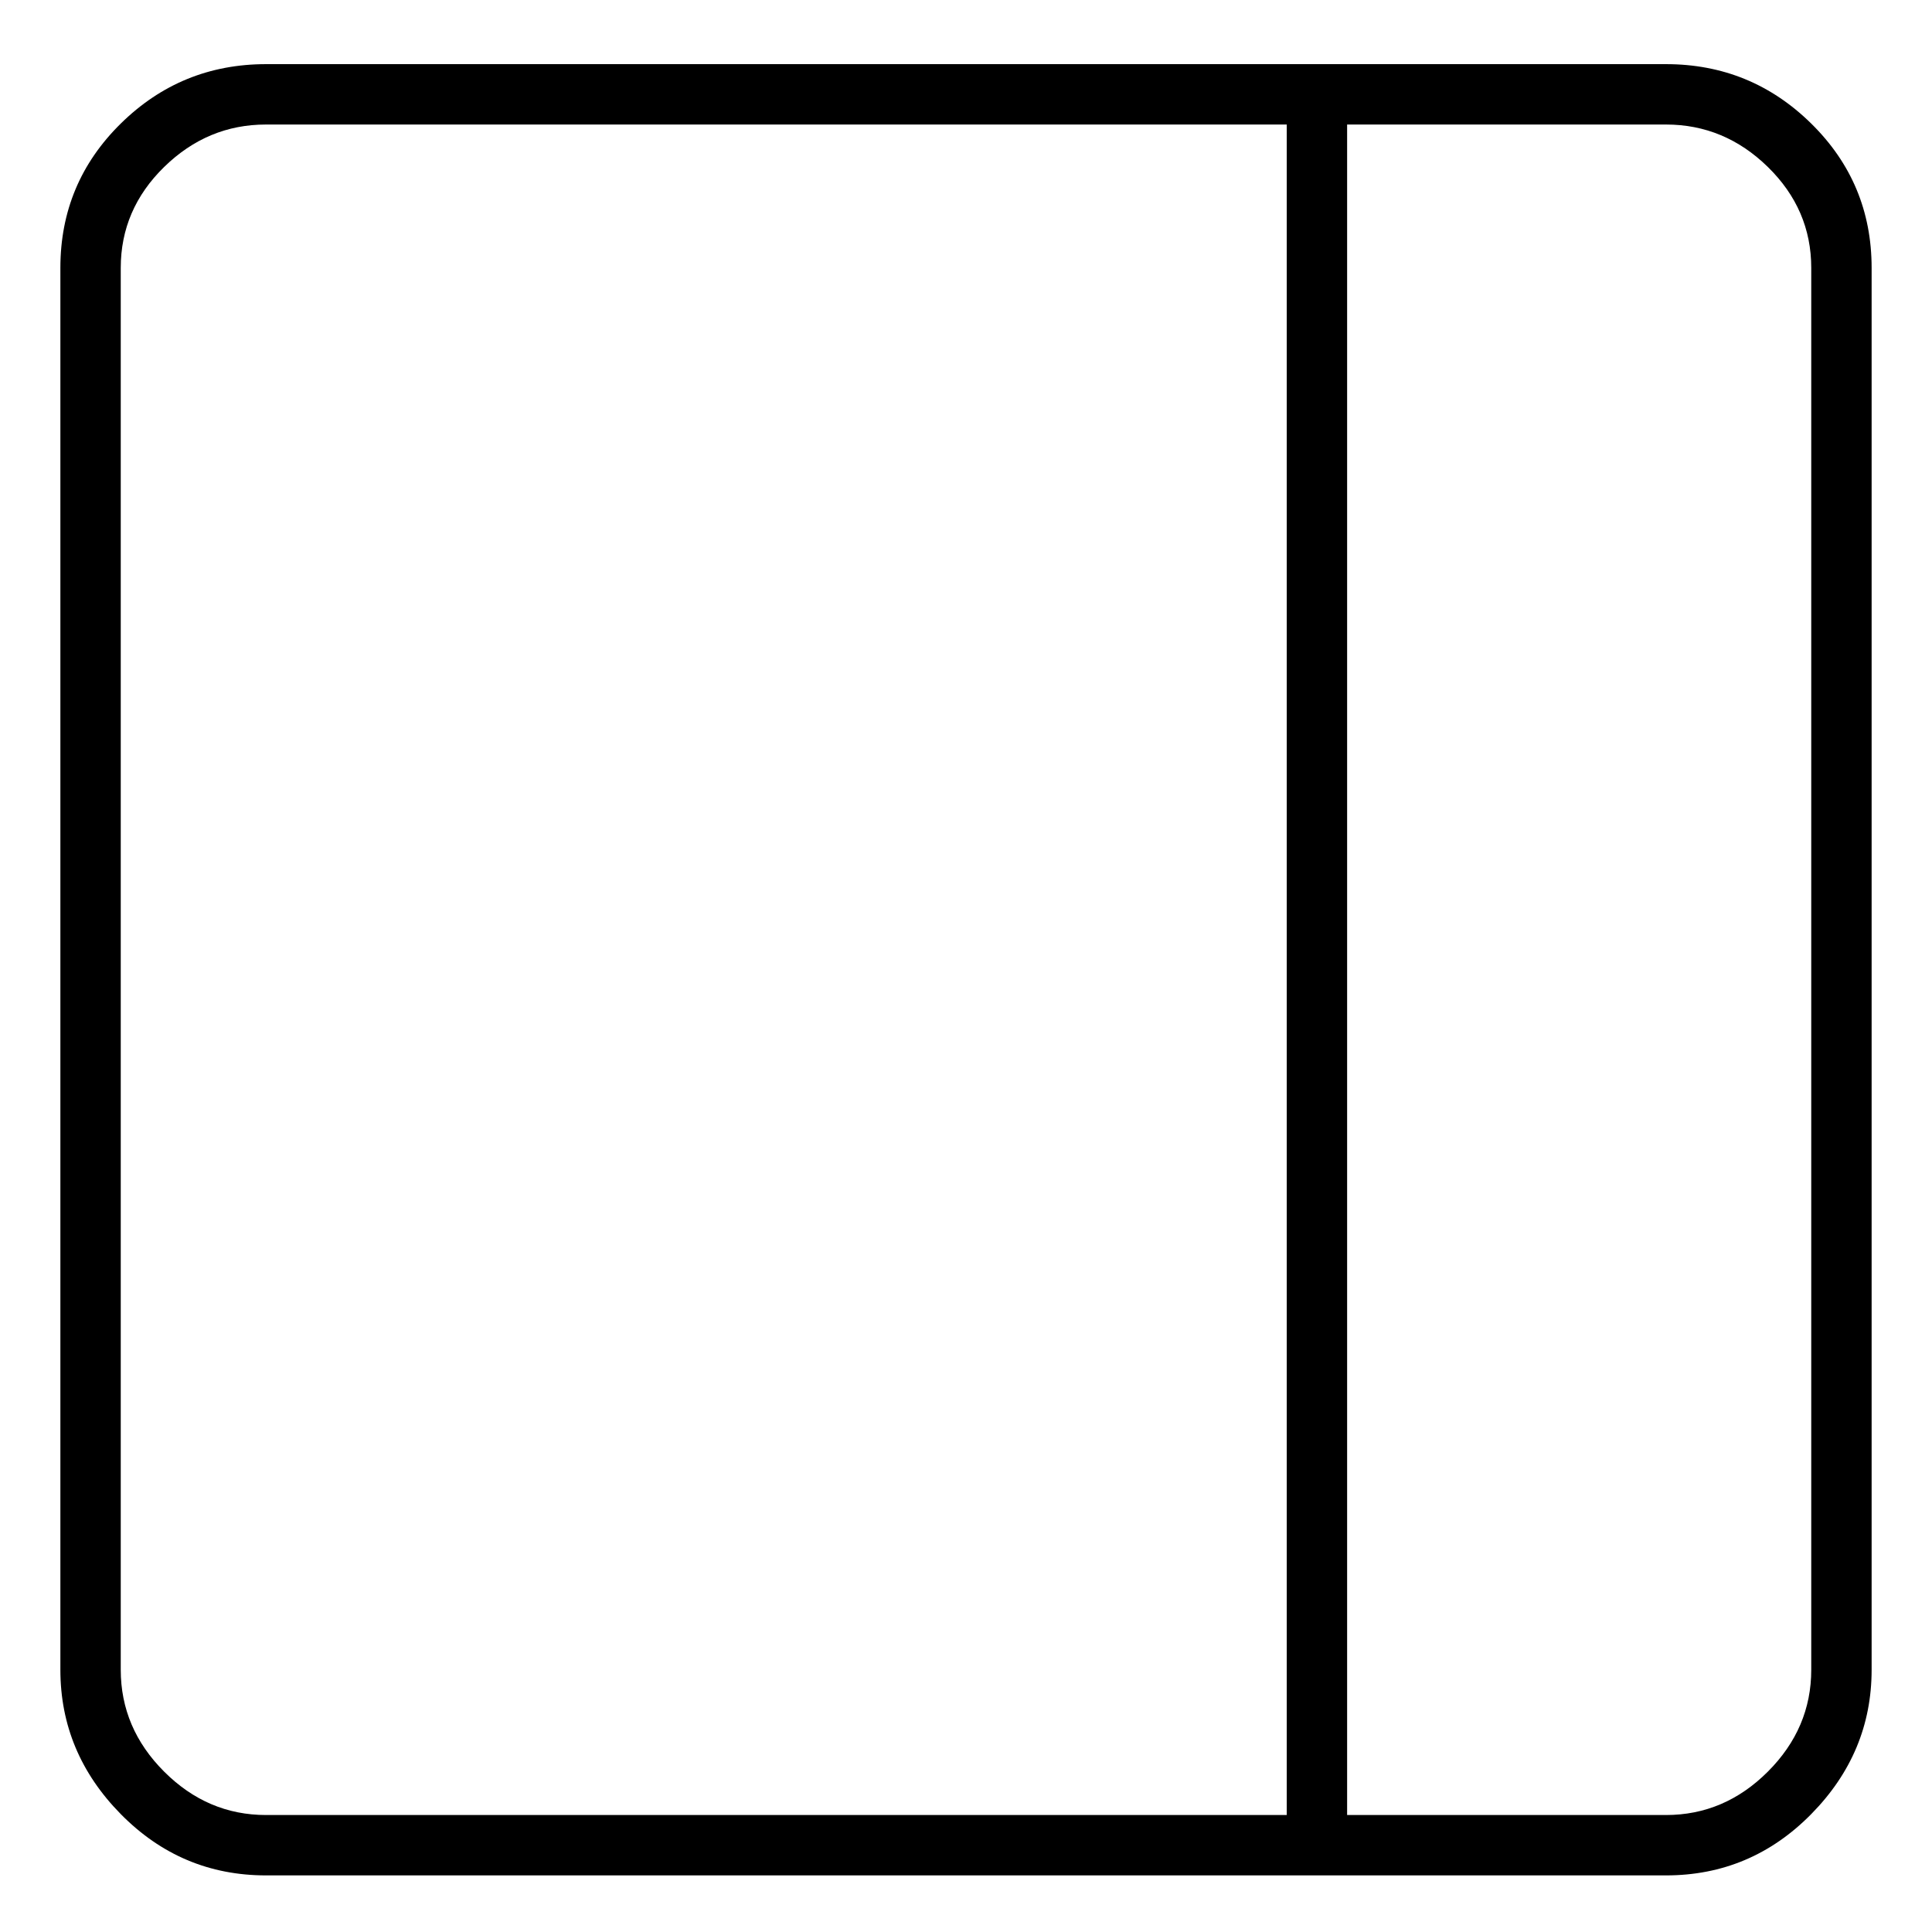 <svg viewBox="0 0 1024 1024" xmlns="http://www.w3.org/2000/svg">
  <path transform="scale(1, -1) translate(0, -960)" fill="currentColor" d="M883 926h-742q-45 0 -77 -31.5t-32 -76.5v-743q0 -44 32 -76.5t77 -32.5h742q45 0 77 32.5t32 76.5v743q0 45 -32 76.5t-77 31.5zM64 75v743q0 31 23 53.5t54 22.5h541v-896h-541q-31 0 -54 23t-23 54v0zM960 75q0 -31 -23 -54t-54 -23h-169v896h169q31 0 54 -22.5 t23 -53.5v-743z" />
</svg>